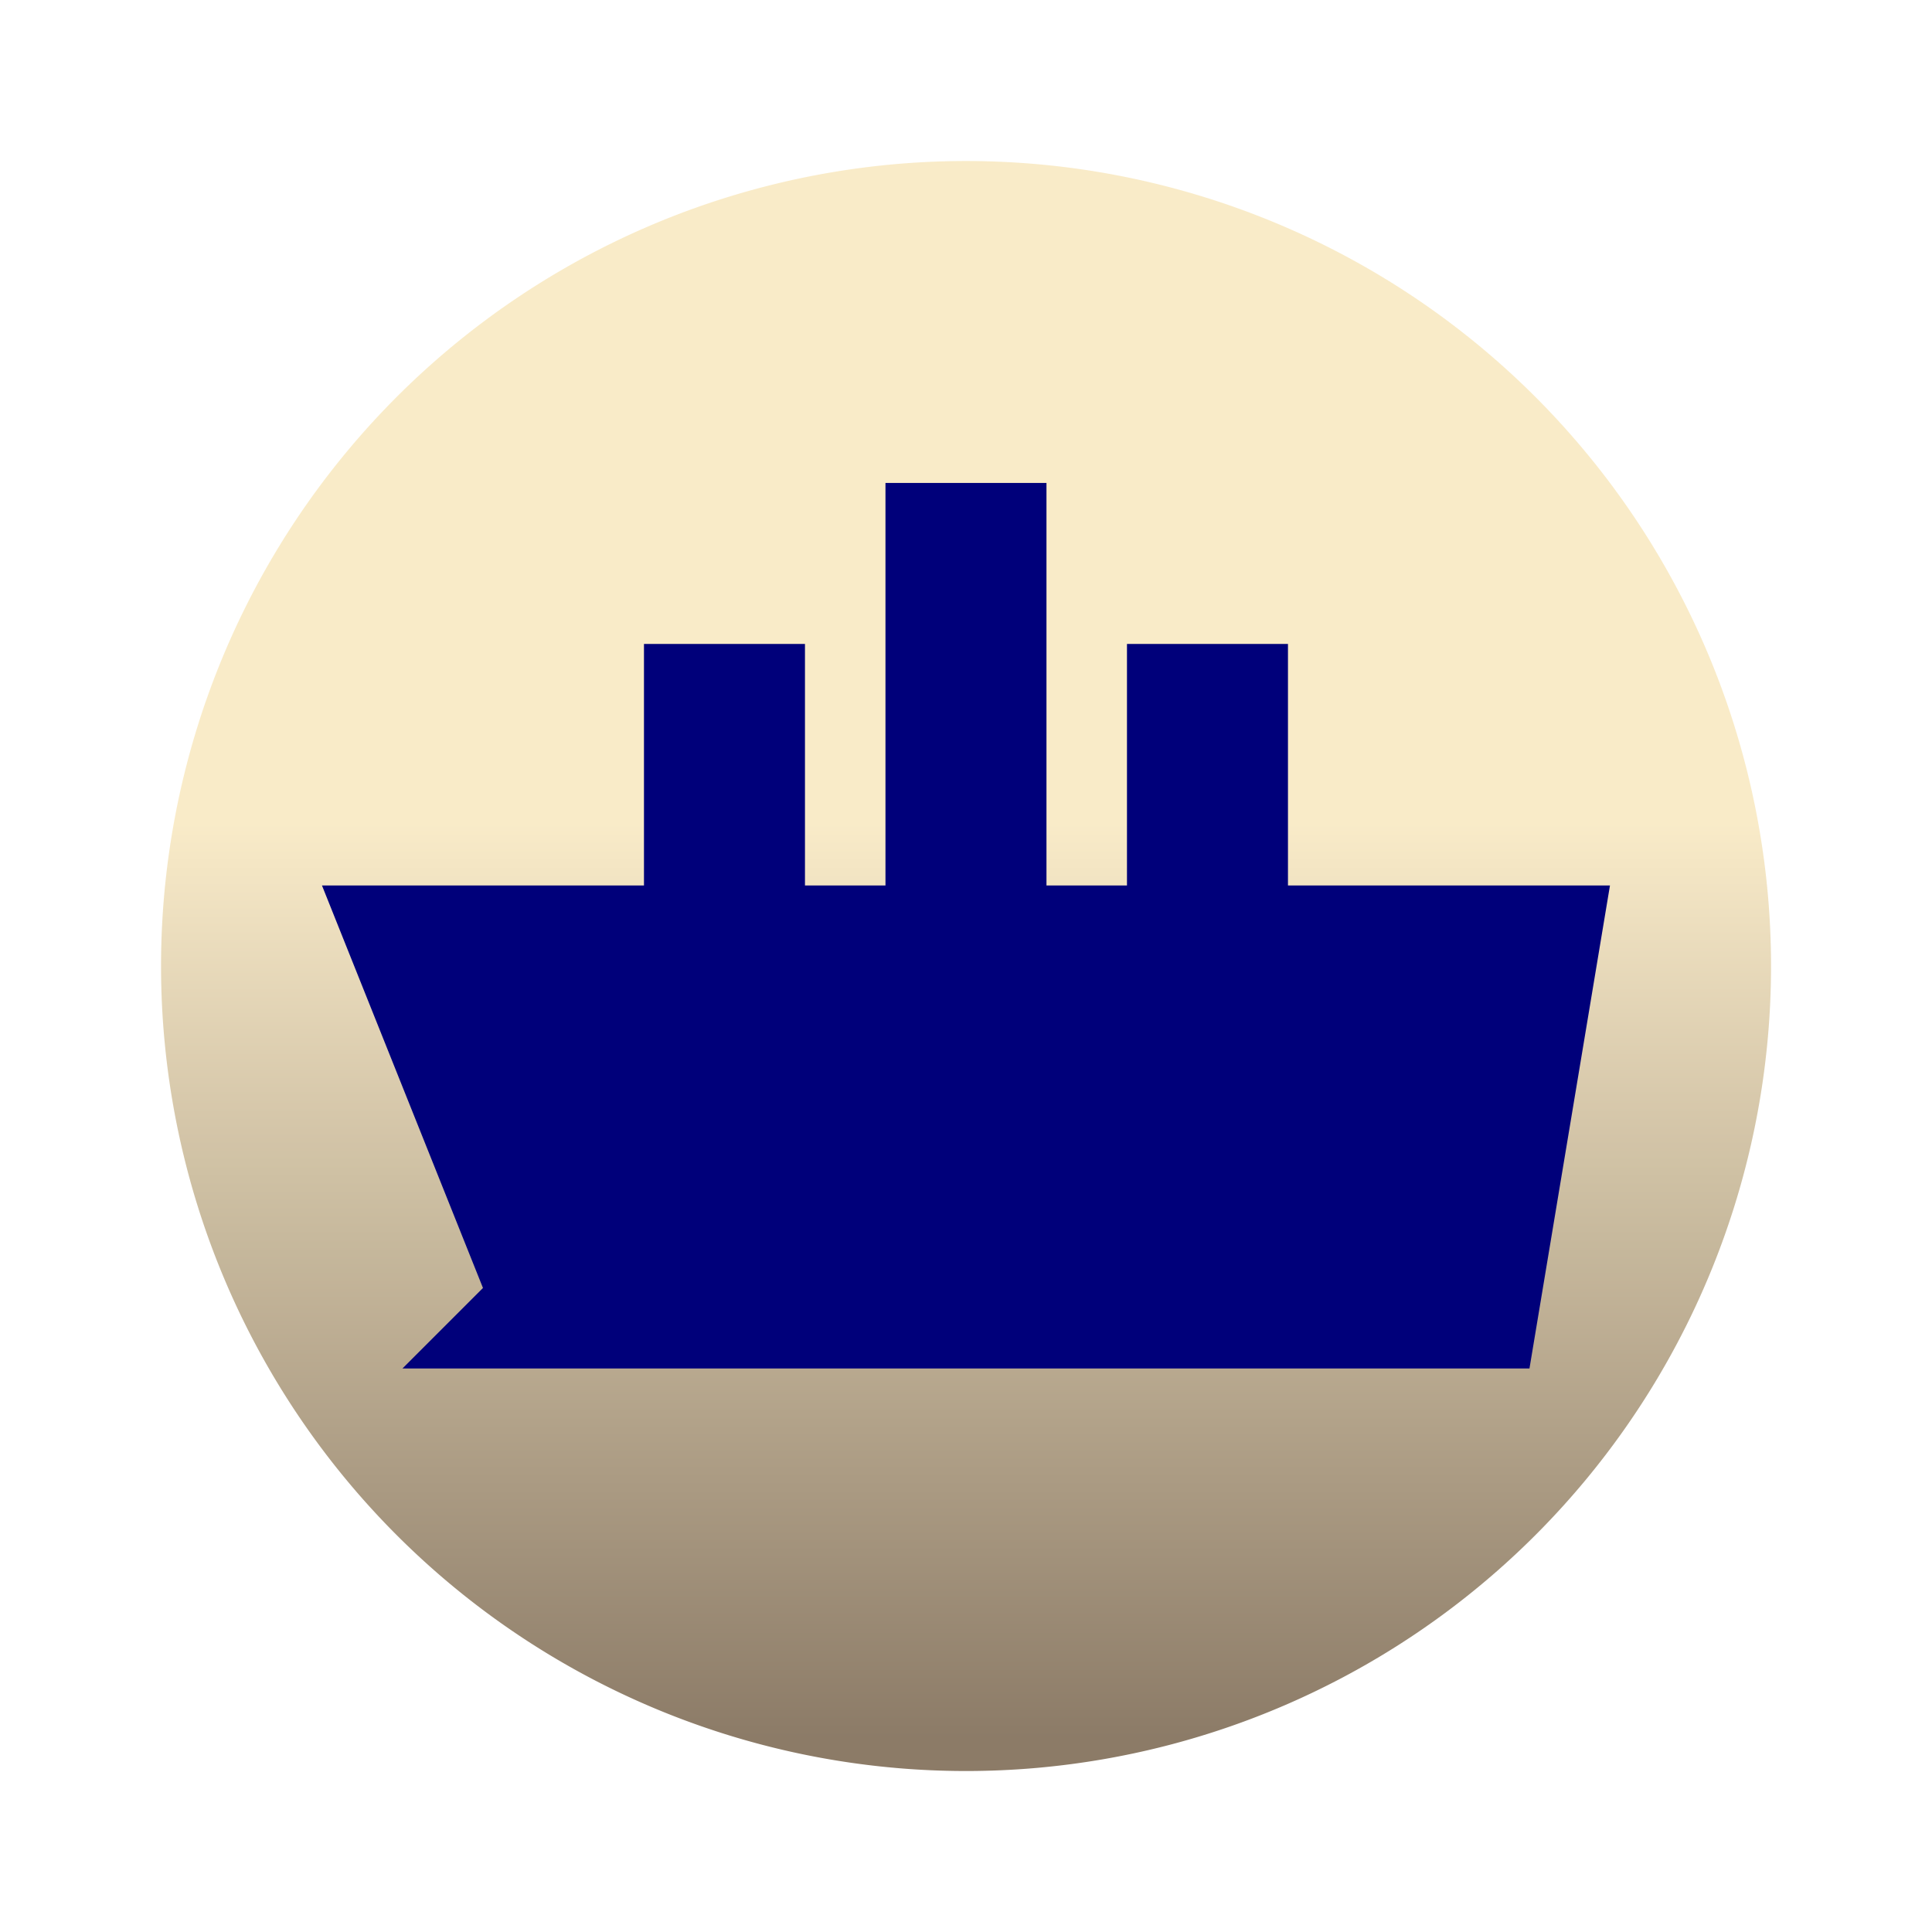 <?xml version="1.0" encoding="UTF-8" standalone="no"?>
<!-- Created with Inkscape (http://www.inkscape.org/) -->
<svg
   xmlns:dc="http://purl.org/dc/elements/1.1/"
   xmlns:cc="http://creativecommons.org/ns#"
   xmlns:rdf="http://www.w3.org/1999/02/22-rdf-syntax-ns#"
   xmlns:svg="http://www.w3.org/2000/svg"
   xmlns="http://www.w3.org/2000/svg"
   xmlns:xlink="http://www.w3.org/1999/xlink"
   xmlns:sodipodi="http://sodipodi.sourceforge.net/DTD/sodipodi-0.dtd"
   xmlns:inkscape="http://www.inkscape.org/namespaces/inkscape"
   width="24"
   height="24"
   id="svg3148"
   sodipodi:version="0.32"
   inkscape:version="0.46"
   version="1.0"
   sodipodi:docname="PLE_Filter_Sea_32_Ship.svg"
   inkscape:output_extension="org.inkscape.output.svg.inkscape"
   sodipodi:docbase="C:\Documents and Settings\Games\My Documents\My Pictures\PLE"
   inkscape:export-filename="C:\Documents and Settings\Games\My Documents\My Pictures\PLE\PLEgapship.png"
   inkscape:export-xdpi="2.519685"
   inkscape:export-ydpi="2.519685"
   sodipodi:modified="TRUE">
  <defs
     id="defs3150">
    <inkscape:perspective
       sodipodi:type="inkscape:persp3d"
       inkscape:vp_x="0 : 571.5 : 1"
       inkscape:vp_y="0 : 1000 : 0"
       inkscape:vp_z="1143 : 571.5 : 1"
       inkscape:persp3d-origin="571.5 : 381 : 1"
       id="perspective44" />
    <linearGradient
       id="linearGradient6800">
      <stop
         style="stop-color:#00007a;stop-opacity:1;"
         offset="0"
         id="stop6802" />
      <stop
         style="stop-color:#00007a;stop-opacity:0;"
         offset="1"
         id="stop6804" />
    </linearGradient>
    <linearGradient
       inkscape:collect="always"
       id="linearGradient6715">
      <stop
         style="stop-color:#000000;stop-opacity:1;"
         offset="0"
         id="stop6717" />
      <stop
         style="stop-color:#000000;stop-opacity:0;"
         offset="1"
         id="stop6719" />
    </linearGradient>
    <linearGradient
       inkscape:collect="always"
       id="linearGradient6707">
      <stop
         style="stop-color:#000000;stop-opacity:1;"
         offset="0"
         id="stop6709" />
      <stop
         style="stop-color:#000000;stop-opacity:0;"
         offset="1"
         id="stop6711" />
    </linearGradient>
    <linearGradient
       id="linearGradient5658">
      <stop
         id="stop5660"
         offset="0"
         style="stop-color:#aa8800;stop-opacity:1;" />
      <stop
         id="stop5662"
         offset="1"
         style="stop-color:#aa8800;stop-opacity:0;" />
    </linearGradient>
    <linearGradient
       id="linearGradient3158">
      <stop
         style="stop-color:#f8eac7;stop-opacity:1"
         offset="0"
         id="stop3160" />
      <stop
         style="stop-color:#897864;stop-opacity:1;"
         offset="1"
         id="stop3162" />
    </linearGradient>
    <linearGradient
       inkscape:collect="always"
       xlink:href="#linearGradient3158"
       id="linearGradient3164"
       x1="647.143"
       y1="451.338"
       x2="647.143"
       y2="1001.439"
       gradientUnits="userSpaceOnUse" />
    <filter
       inkscape:collect="always"
       id="filter3198">
      <feGaussianBlur
         inkscape:collect="always"
         stdDeviation="4.844"
         id="feGaussianBlur3200" />
    </filter>
    <linearGradient
       inkscape:collect="always"
       xlink:href="#linearGradient6707"
       id="linearGradient6713"
       x1="798.031"
       y1="533.331"
       x2="910.981"
       y2="533.331"
       gradientUnits="userSpaceOnUse"
       gradientTransform="matrix(1.072,0,0,1,-10.745,6.9052442e-2)" />
    <linearGradient
       inkscape:collect="always"
       xlink:href="#linearGradient6715"
       id="linearGradient6721"
       x1="798.031"
       y1="533.331"
       x2="910.981"
       y2="533.331"
       gradientUnits="userSpaceOnUse"
       gradientTransform="matrix(1.072,0,0,1,-10.745,6.9052442e-2)" />
    <filter
       inkscape:collect="always"
       x="-0.085"
       width="1.171"
       y="-0.139"
       height="1.277"
       id="filter6777">
      <feGaussianBlur
         inkscape:collect="always"
         stdDeviation="36.097"
         id="feGaussianBlur6779" />
    </filter>
  </defs>
  <sodipodi:namedview
     id="base"
     pagecolor="#ffffff"
     bordercolor="#666666"
     borderopacity="1.0"
     gridtolerance="10000"
     guidetolerance="10"
     objecttolerance="10"
     inkscape:pageopacity="0.0"
     inkscape:pageshadow="2"
     inkscape:zoom="1"
     inkscape:cx="45.708733"
     inkscape:cy="-41.933933"
     inkscape:document-units="px"
     inkscape:current-layer="layer1"
     width="1143px"
     height="1143px"
     inkscape:window-width="743"
     inkscape:window-height="667"
     inkscape:window-x="223"
     inkscape:window-y="135"
     showguides="true"
     inkscape:guide-bbox="true"
     showgrid="false">
    <inkscape:grid
       type="xygrid"
       id="grid2417"
       visible="true"
       enabled="true" />
  </sodipodi:namedview>
  <g
     inkscape:label="Layer 1"
     inkscape:groupmode="layer"
     id="layer1">
    <path
       sodipodi:type="arc"
       style="opacity:0.99;fill:url(#linearGradient3164);fill-opacity:1;stroke:none;stroke-width:10.25;stroke-linecap:butt;stroke-linejoin:miter;stroke-miterlimit:4;stroke-dasharray:none;stroke-opacity:1;filter:url(#filter3198)"
       id="path3156"
       sodipodi:cx="647.14288"
       sodipodi:cy="535.71429"
       sodipodi:rx="484.28571"
       sodipodi:ry="484.28571"
       d="M 466.584,985.082 A 484.286,484.286 0 1 1 468.532,985.86"
       sodipodi:start="1.9528593"
       sodipodi:end="8.2317123"
       sodipodi:open="true"
       transform="matrix(2.0648968e-2,0,0,2.0648968e-2,-1.363,0.938)" />
    <g
       id="g6785"
       transform="matrix(1.9377715e-2,0,0,1.9377715e-2,1.299,1.509)"
       style="fill:#0000ff;stroke:none;stroke-opacity:1;stroke-width:16.462;stroke-miterlimit:4;stroke-dasharray:none">
      <path
         style="fill:#00007a;fill-opacity:1;fill-rule:evenodd;stroke:none;stroke-width:16.462;stroke-linecap:butt;stroke-linejoin:miter;stroke-opacity:1;stroke-miterlimit:4;stroke-dasharray:none"
         d="M 500.608,231.741 L 500.608,489.769 L 449.002,489.769 L 449.002,334.952 L 345.791,334.952 L 345.791,489.769 L 139.368,489.769 L 242.579,747.797 L 190.974,799.403 L 913.453,799.403 L 965.059,489.769 L 758.636,489.769 L 758.636,334.952 L 655.425,334.952 L 655.425,489.769 L 603.819,489.769 L 603.819,231.741 L 500.608,231.741 z"
         id="path6787"
         sodipodi:nodetypes="cccccccccccccccccc" />
    </g>
  </g>
</svg>
